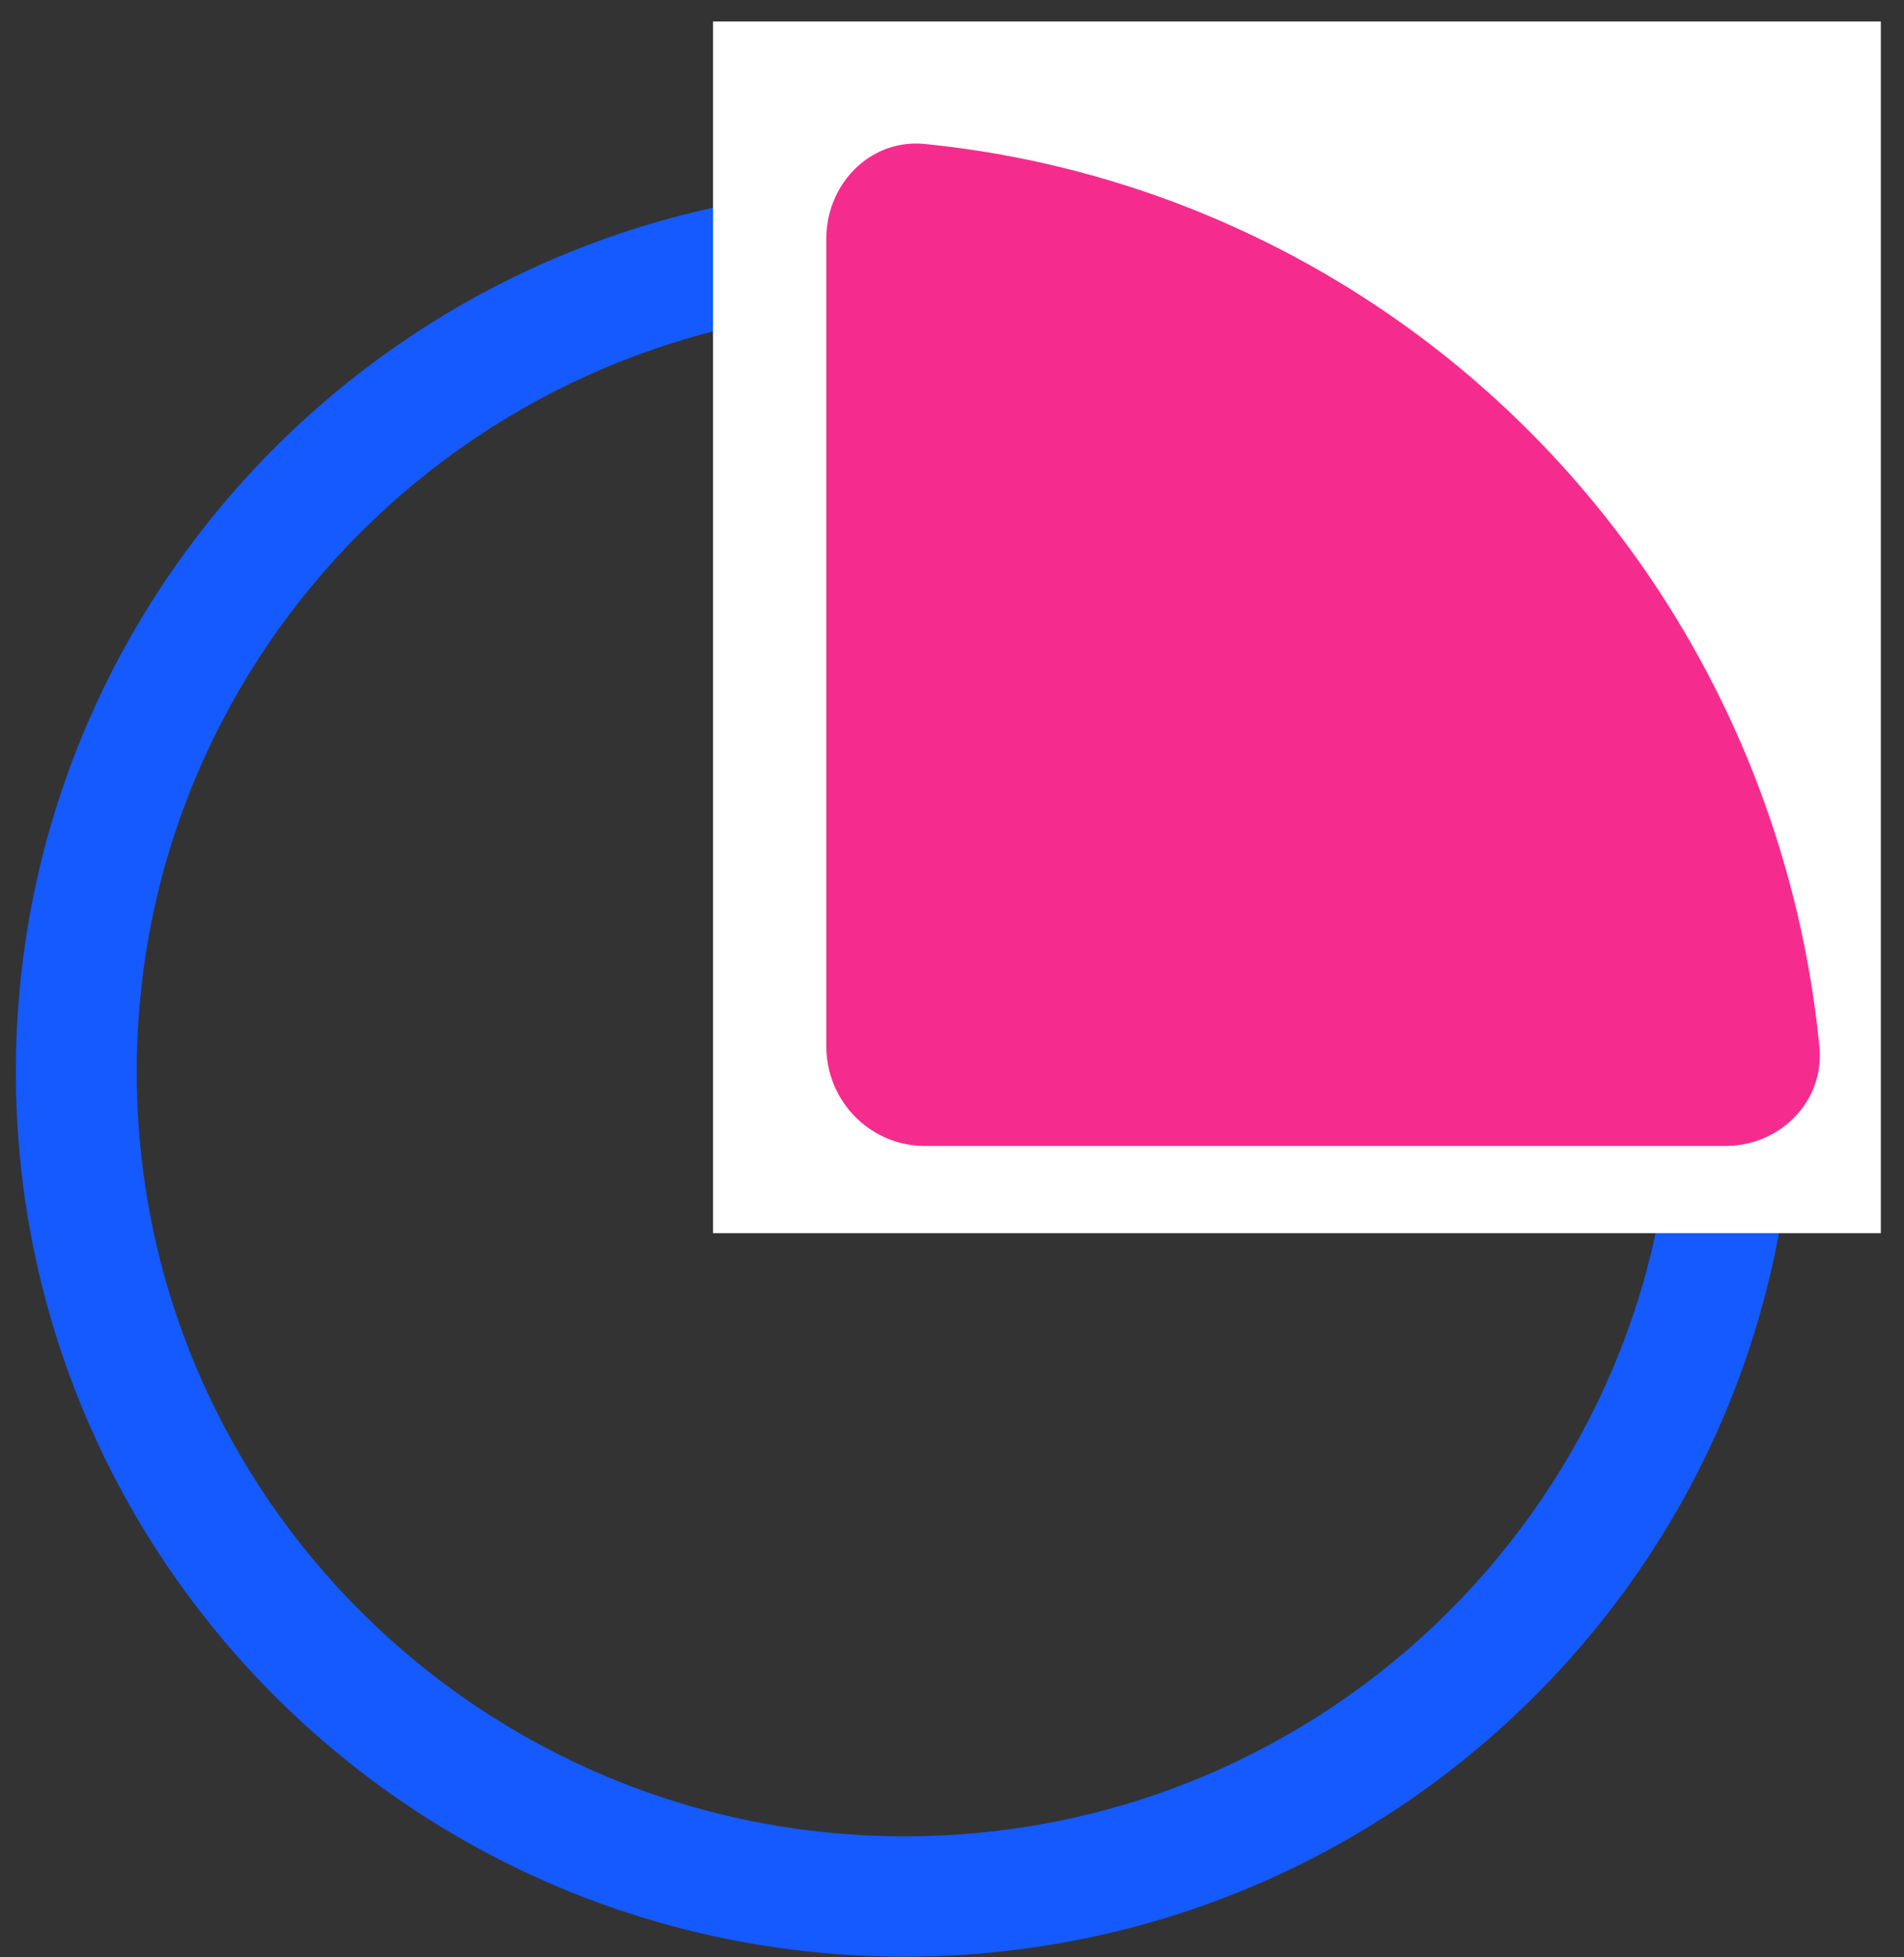 <svg width="72" height="74" fill="none" xmlns="http://www.w3.org/2000/svg"><rect width="100%" height="100%" fill="#333333" stroke="none"/><path fill-rule="evenodd" clip-rule="evenodd" d="M34.214 69.424c16.04 0 29.042-12.939 29.042-28.9 0-15.961-13.002-28.9-29.042-28.9S5.17 24.563 5.17 40.524c0 15.961 13.003 28.9 29.043 28.9zm0 4.55c18.564 0 33.614-14.976 33.614-33.45 0-18.473-15.05-33.45-33.614-33.45C15.649 7.075.6 22.052.6 40.525c0 18.474 15.05 33.45 33.614 33.45z" fill="#145AFF"/><path d="M26.964.813h44.16v45.808h-44.16V.813z" fill="#fff"/><path d="M65.25 43.325c2.063 0 3.754-1.69 3.55-3.76a38.34 38.34 0 00-2.688-10.808 38.09 38.09 0 00-8.18-12.35 37.716 37.716 0 00-12.243-8.252 37.47 37.47 0 00-10.713-2.711c-2.052-.206-3.728 1.5-3.728 3.58v30.535c0 2.08 1.672 3.766 3.734 3.766H65.25z" fill="#F52C8D"/></svg>